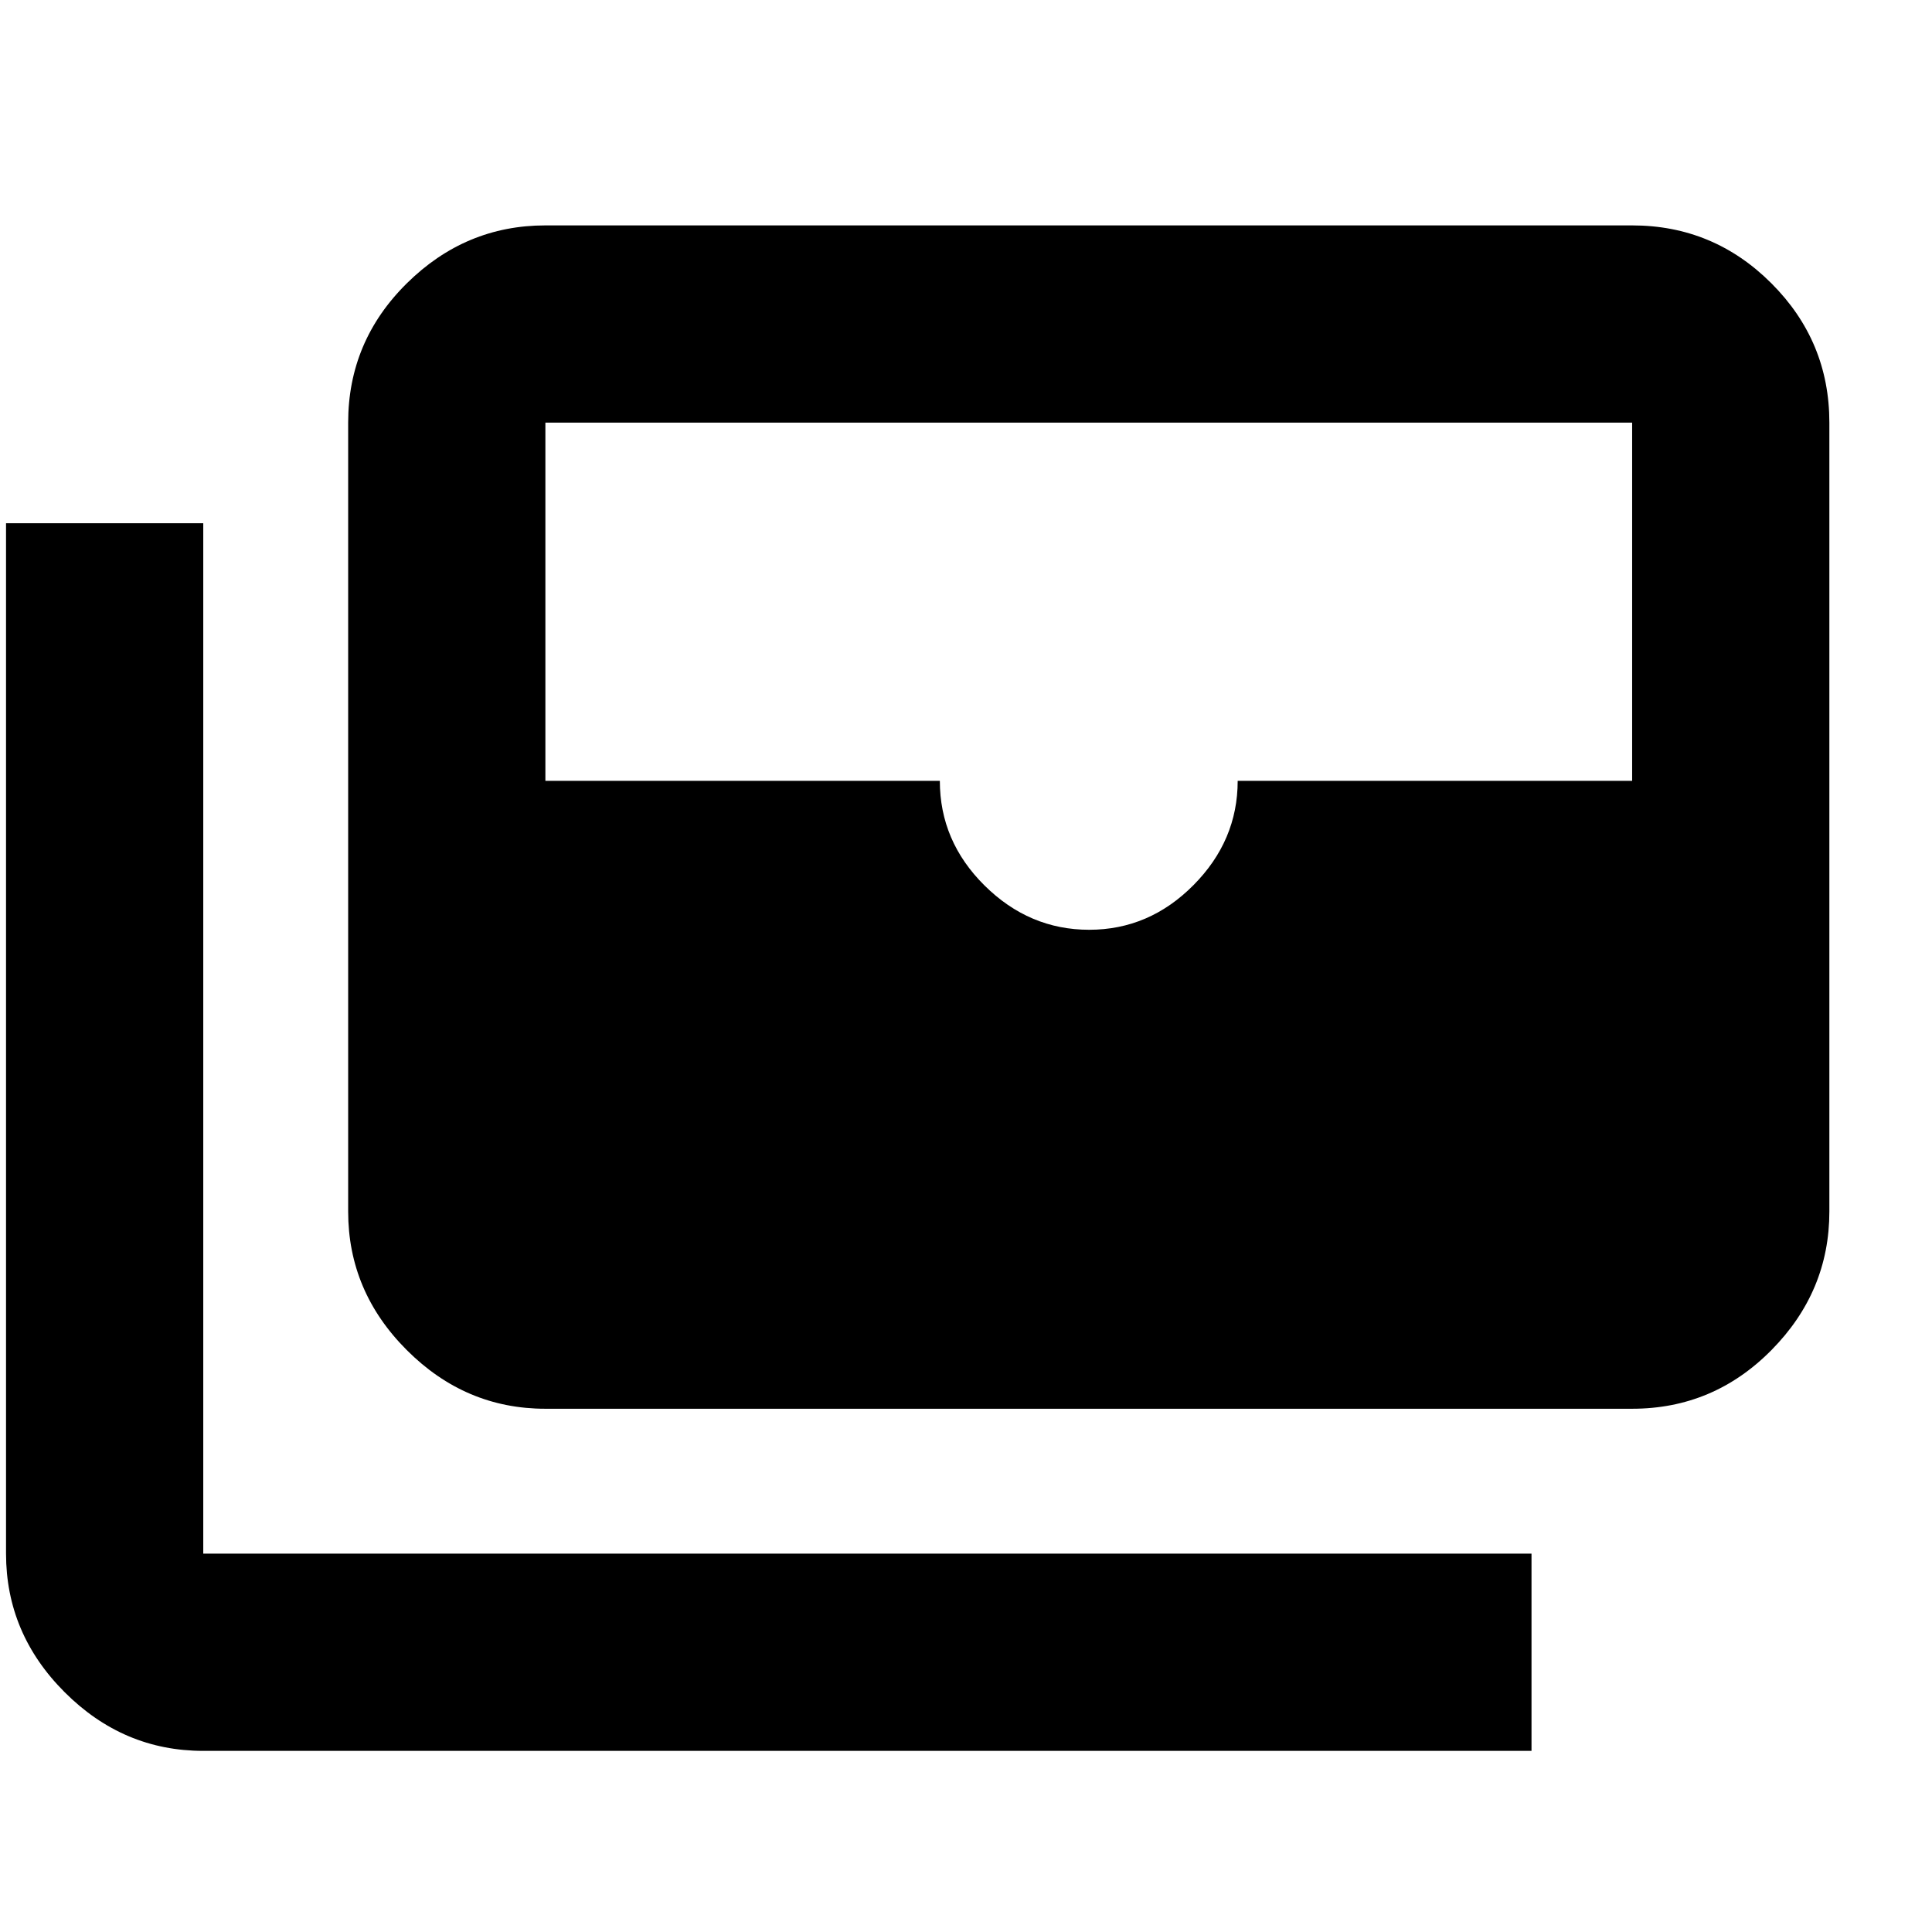 <svg xmlns="http://www.w3.org/2000/svg" height="20" viewBox="0 -960 960 960" width="20"><path d="M271-260q-39.73 0-68.86-29.14Q173-318.27 173-358v-392q0-40.42 29.14-69.21Q231.27-848 271-848h540q40.42 0 69.21 28.79Q909-790.42 909-750v392q0 39.73-28.79 68.86Q851.42-260 811-260H271Zm270.21-238Q571-498 593-520.15T615-572h196v-178H271v178h196q0 30 22.21 52t52 22ZM761-90H101q-39.72 0-68.86-29.14Q3-148.27 3-188v-512h98v512h660v98Z"/></svg>